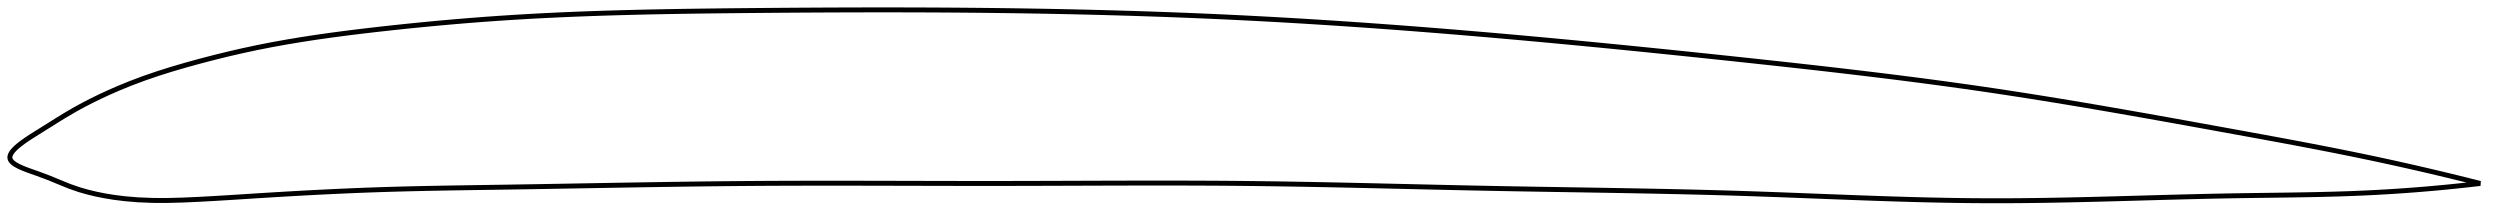 <?xml version="1.0" encoding="utf-8" ?>
<svg baseProfile="full" height="89.271" version="1.1" width="1012.07" xmlns="http://www.w3.org/2000/svg" xmlns:ev="http://www.w3.org/2001/xml-events" xmlns:xlink="http://www.w3.org/1999/xlink"><defs /><polygon fill="none" points="1004.07,74.267 1001.389,73.589 998.145,72.778 994.721,71.932 991.097,71.05 987.252,70.128 983.159,69.163 978.793,68.151 974.127,67.09 969.137,65.978 963.806,64.817 958.133,63.612 952.144,62.373 946.054,61.146 940.101,59.976 934.217,58.842 928.343,57.731 922.437,56.63 916.466,55.53 910.411,54.422 904.261,53.302 898.103,52.182 892.016,51.077 885.981,49.985 879.986,48.905 874.018,47.836 868.067,46.777 862.122,45.729 856.177,44.692 850.223,43.664 844.255,42.648 838.268,41.644 832.257,40.653 826.221,39.675 820.155,38.712 814.061,37.767 807.938,36.84 801.787,35.934 795.612,35.05 789.416,34.187 783.202,33.345 776.973,32.523 770.732,31.72 764.483,30.935 758.233,30.168 751.984,29.418 745.732,28.682 739.479,27.96 733.221,27.251 726.96,26.551 720.7,25.862 714.442,25.181 708.187,24.508 701.936,23.84 695.687,23.178 689.44,22.521 683.196,21.87 676.953,21.225 670.71,20.587 664.469,19.955 658.228,19.331 651.987,18.714 645.746,18.105 639.505,17.504 633.263,16.912 627.021,16.328 620.778,15.755 614.535,15.19 608.292,14.636 602.048,14.092 595.804,13.56 589.56,13.038 583.316,12.528 577.073,12.031 570.83,11.546 564.587,11.075 558.345,10.616 552.104,10.172 545.863,9.743 539.623,9.328 533.383,8.928 527.144,8.544 520.905,8.176 514.666,7.825 508.428,7.491 502.19,7.174 495.951,6.874 489.712,6.592 483.472,6.327 477.232,6.078 470.991,5.845 464.749,5.628 458.506,5.426 452.261,5.24 446.015,5.068 439.768,4.91 433.518,4.766 427.266,4.636 421.012,4.519 414.756,4.416 408.497,4.324 402.235,4.245 395.97,4.178 389.701,4.123 383.429,4.078 377.154,4.044 370.875,4.02 364.593,4.005 358.308,4.0 352.02,4.003 345.729,4.015 339.437,4.035 333.143,4.062 326.849,4.095 320.555,4.135 314.262,4.181 307.972,4.233 301.684,4.289 295.401,4.351 289.123,4.421 282.852,4.501 276.588,4.592 270.333,4.698 264.086,4.82 257.848,4.961 251.619,5.122 245.399,5.306 239.189,5.514 232.987,5.749 226.794,6.013 220.609,6.308 214.43,6.636 208.258,7 202.092,7.4 195.929,7.839 189.769,8.315 183.611,8.827 177.454,9.376 171.296,9.959 165.137,10.576 158.975,11.227 152.81,11.91 146.641,12.627 140.47,13.387 134.306,14.199 128.157,15.071 122.039,16.009 115.967,17.02 109.96,18.107 104.04,19.274 98.225,20.518 92.513,21.833 86.859,23.221 81.179,24.699 75.331,26.304 69.481,28.015 63.888,29.779 58.227,31.722 52.608,33.837 47.922,35.756 43.957,37.492 40.432,39.126 37.137,40.736 33.874,42.415 30.331,44.348 26.093,46.832 22.952,48.771 19.863,50.708 15.403,53.492 12.691,55.199 10.923,56.362 9.577,57.295 8.492,58.094 7.591,58.803 6.832,59.447 6.189,60.04 5.645,60.594 5.188,61.115 4.811,61.609 4.509,62.08 4.277,62.531 4.115,62.966 4.022,63.386 4.0,63.793 4.051,64.189 4.179,64.577 4.385,64.958 4.67,65.335 5.036,65.712 5.487,66.091 6.031,66.476 6.679,66.871 7.447,67.282 8.361,67.717 9.461,68.189 10.819,68.723 12.585,69.367 15.161,70.267 19.921,72.048 23.741,73.629 28.187,75.438 32.108,76.792 35.495,77.761 38.819,78.563 42.298,79.263 46.126,79.89 50.559,80.447 55.904,80.895 62.036,81.139 67.984,81.149 74.015,80.988 80.171,80.713 86.153,80.387 92.116,80.028 98.166,79.645 104.353,79.249 110.619,78.862 116.825,78.494 123.004,78.147 129.191,77.821 135.409,77.517 141.675,77.236 147.935,76.984 154.149,76.765 160.33,76.577 166.497,76.418 172.662,76.281 178.838,76.162 185.032,76.057 191.249,75.96 197.493,75.866 203.763,75.772 210.055,75.673 216.345,75.57 222.621,75.463 228.888,75.354 235.15,75.244 241.411,75.134 247.672,75.025 253.937,74.918 260.208,74.814 266.487,74.714 272.774,74.619 279.069,74.531 285.361,74.451 291.643,74.379 297.916,74.317 304.182,74.267 310.442,74.227 316.698,74.199 322.951,74.18 329.202,74.169 335.454,74.166 341.706,74.169 347.959,74.176 354.215,74.187 360.473,74.201 366.735,74.216 373,74.231 379.268,74.245 385.539,74.257 391.814,74.265 398.09,74.269 404.369,74.267 410.649,74.259 416.928,74.245 423.208,74.227 429.486,74.207 435.763,74.185 442.037,74.164 448.31,74.144 454.579,74.128 460.846,74.115 467.111,74.109 473.372,74.11 479.631,74.12 485.888,74.14 492.142,74.171 498.395,74.215 504.648,74.273 510.899,74.347 517.151,74.434 523.404,74.534 529.658,74.644 535.913,74.764 542.171,74.892 548.43,75.027 554.692,75.167 560.956,75.31 567.222,75.455 573.491,75.6 579.761,75.745 586.032,75.887 592.305,76.025 598.578,76.157 604.851,76.283 611.124,76.4 617.395,76.511 623.665,76.617 629.932,76.72 636.196,76.821 642.457,76.922 648.716,77.025 654.971,77.131 661.224,77.242 667.473,77.36 673.721,77.486 679.966,77.621 686.209,77.768 692.452,77.929 698.695,78.104 704.938,78.295 711.182,78.503 717.429,78.725 723.679,78.958 729.932,79.197 736.188,79.439 742.445,79.68 748.705,79.918 754.965,80.147 761.224,80.366 767.48,80.569 773.731,80.753 779.976,80.915 786.21,81.051 792.431,81.158 798.637,81.232 804.822,81.27 810.986,81.271 817.123,81.237 823.233,81.174 829.317,81.084 835.374,80.973 841.407,80.844 847.42,80.7 853.417,80.545 859.403,80.383 865.385,80.216 871.371,80.048 877.368,79.883 883.386,79.723 889.439,79.572 895.537,79.433 901.698,79.309 907.939,79.206 914.2,79.118 920.37,79.038 926.467,78.956 932.52,78.86 938.574,78.741 944.688,78.589 950.92,78.389 957.011,78.14 962.797,77.851 968.247,77.531 973.357,77.188 978.139,76.831 982.616,76.463 986.814,76.09 990.76,75.715 994.478,75.339 997.991,74.963 1001.319,74.589 1004.07,74.267" stroke="black" stroke-width="2.0" /></svg>